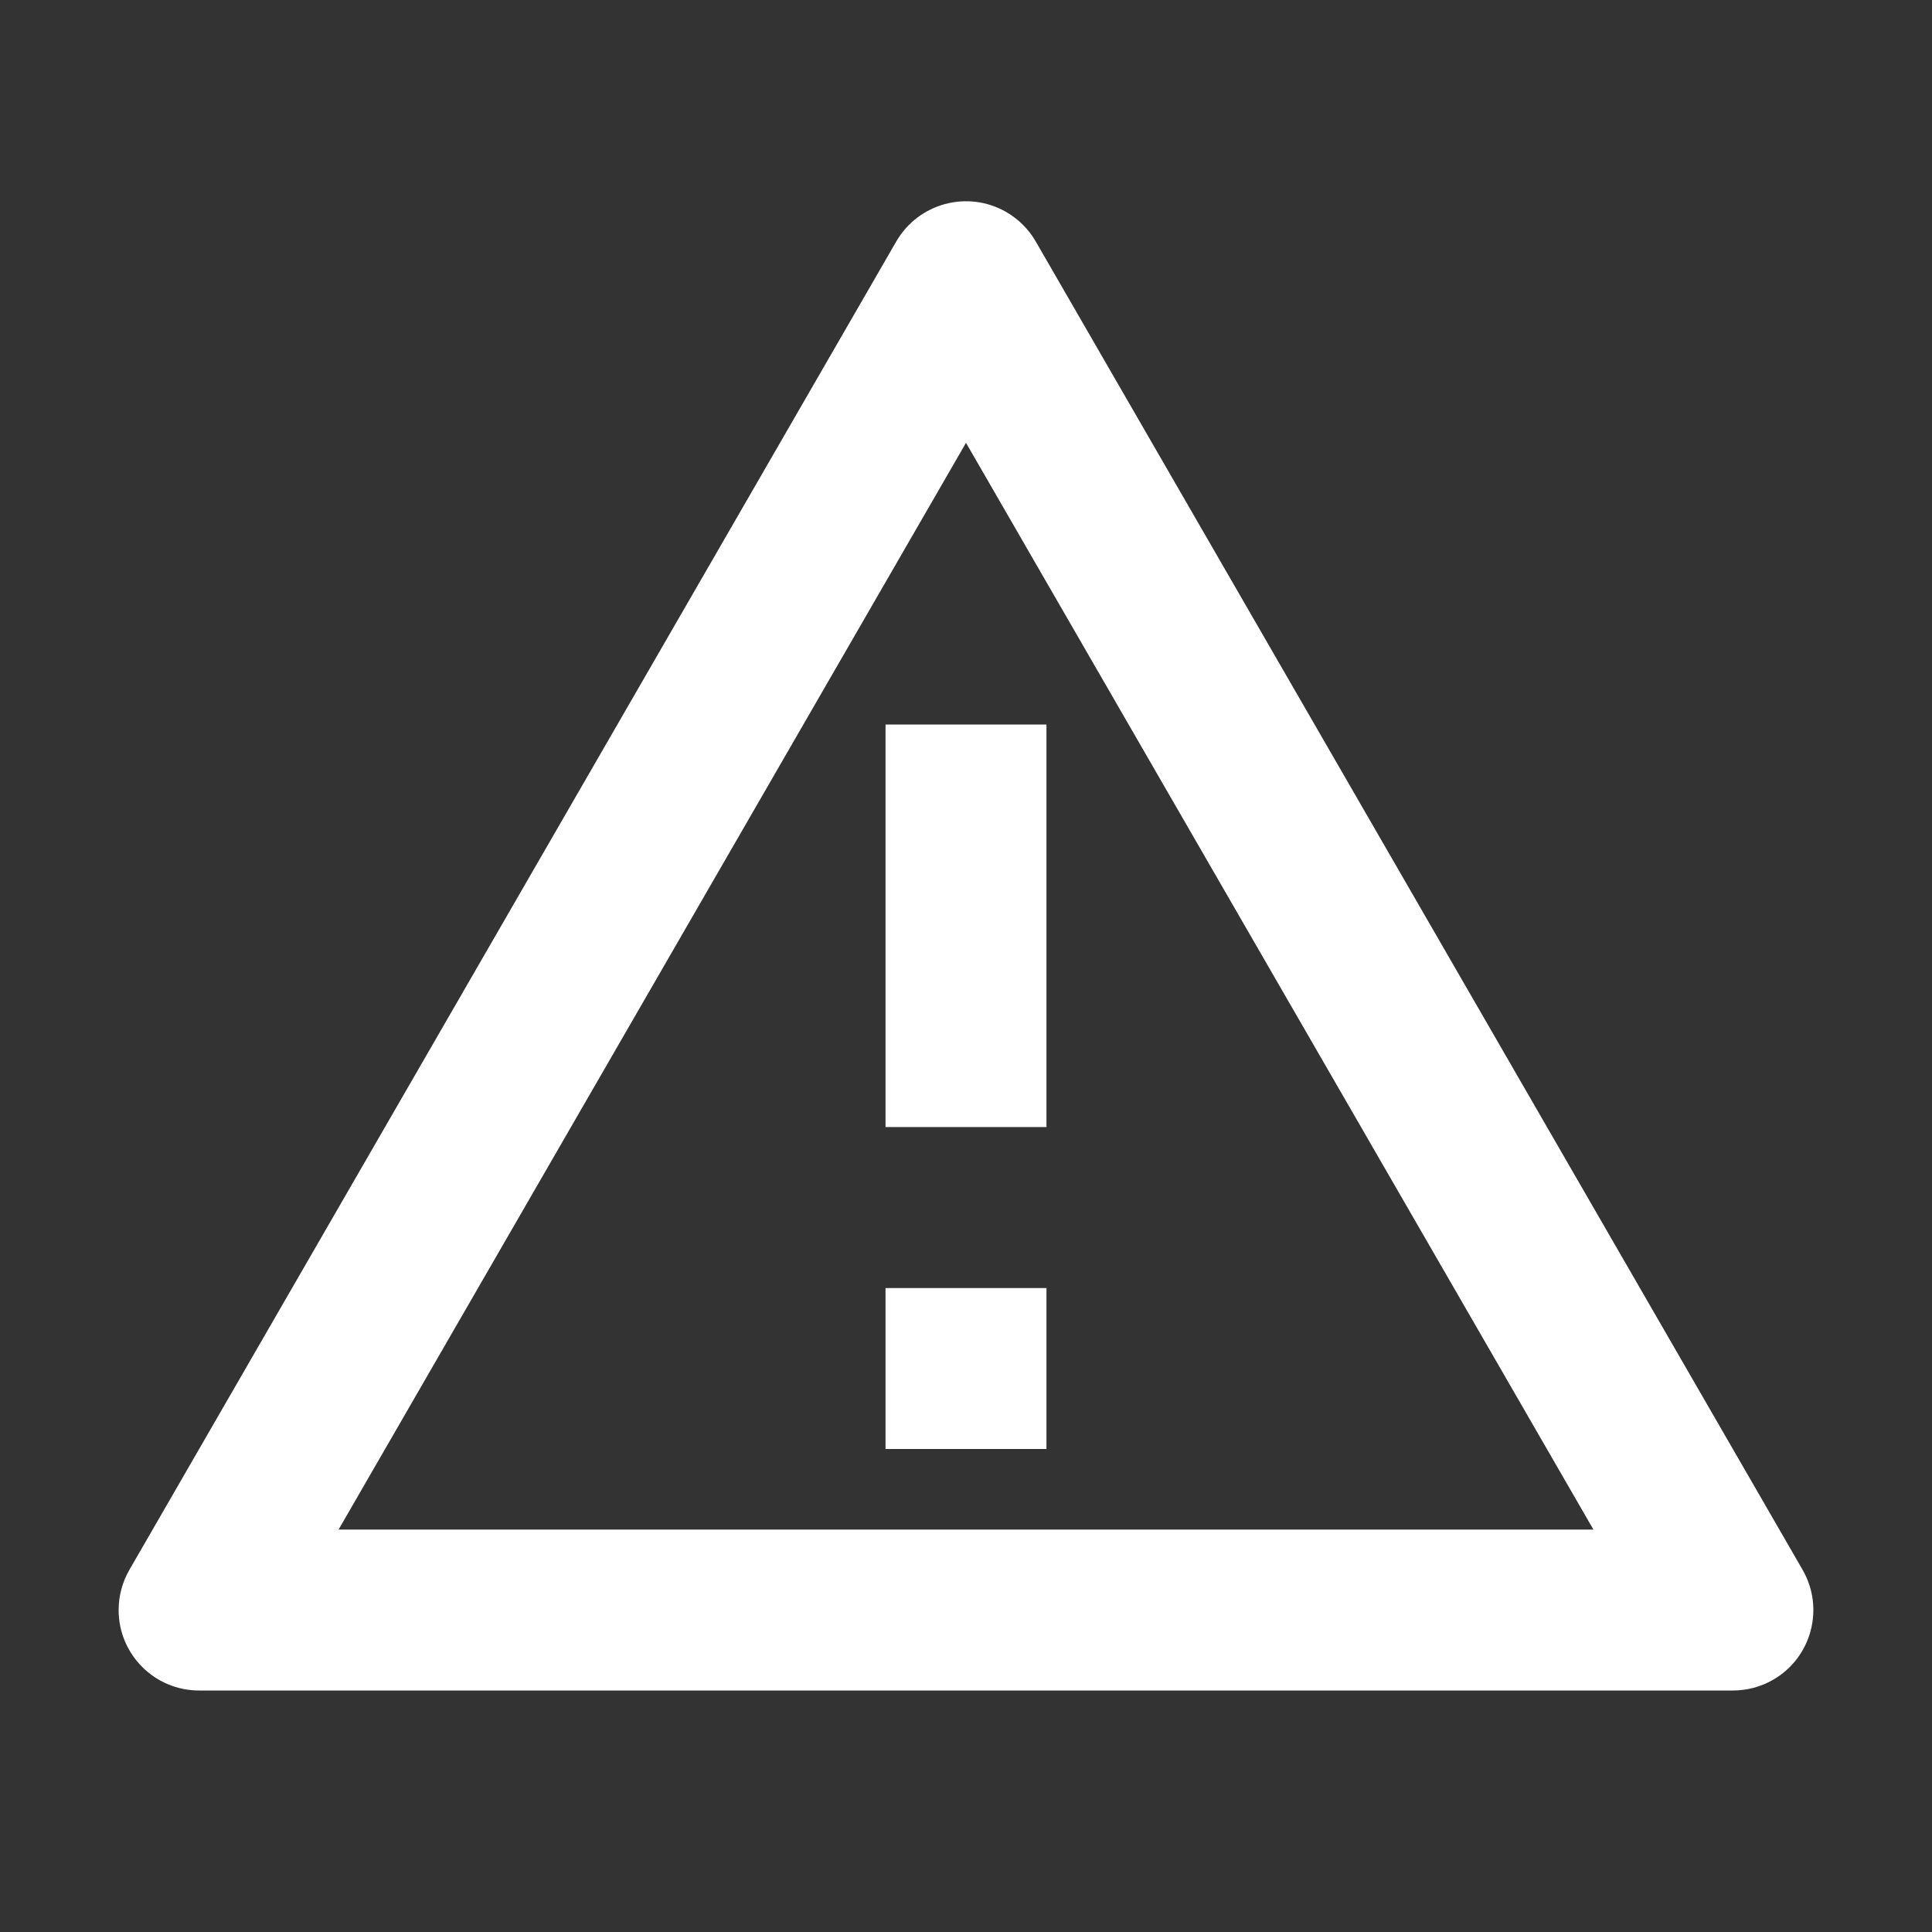 <svg width="20" height="20" viewBox="0 0 20 20" fill="none" xmlns="http://www.w3.org/2000/svg">
<rect x="0" y="0" width="20" height="20" fill="#333333" stroke="none"/>
<path d="M10.722 2.5L18.66 16.25C18.89 16.649 18.754 17.159 18.355 17.389C18.229 17.462 18.085 17.5 17.939 17.5H2.061C1.601 17.5 1.228 17.127 1.228 16.667C1.228 16.52 1.267 16.377 1.34 16.25L9.278 2.5C9.508 2.102 10.018 1.965 10.417 2.195C10.543 2.268 10.649 2.373 10.722 2.5ZM3.505 15.834H16.495L10 4.584L3.505 15.834ZM9.167 13.334H10.833V15H9.167V13.334ZM9.167 7.5H10.833V11.667H9.167V7.5Z" fill="white"/>
</svg>
